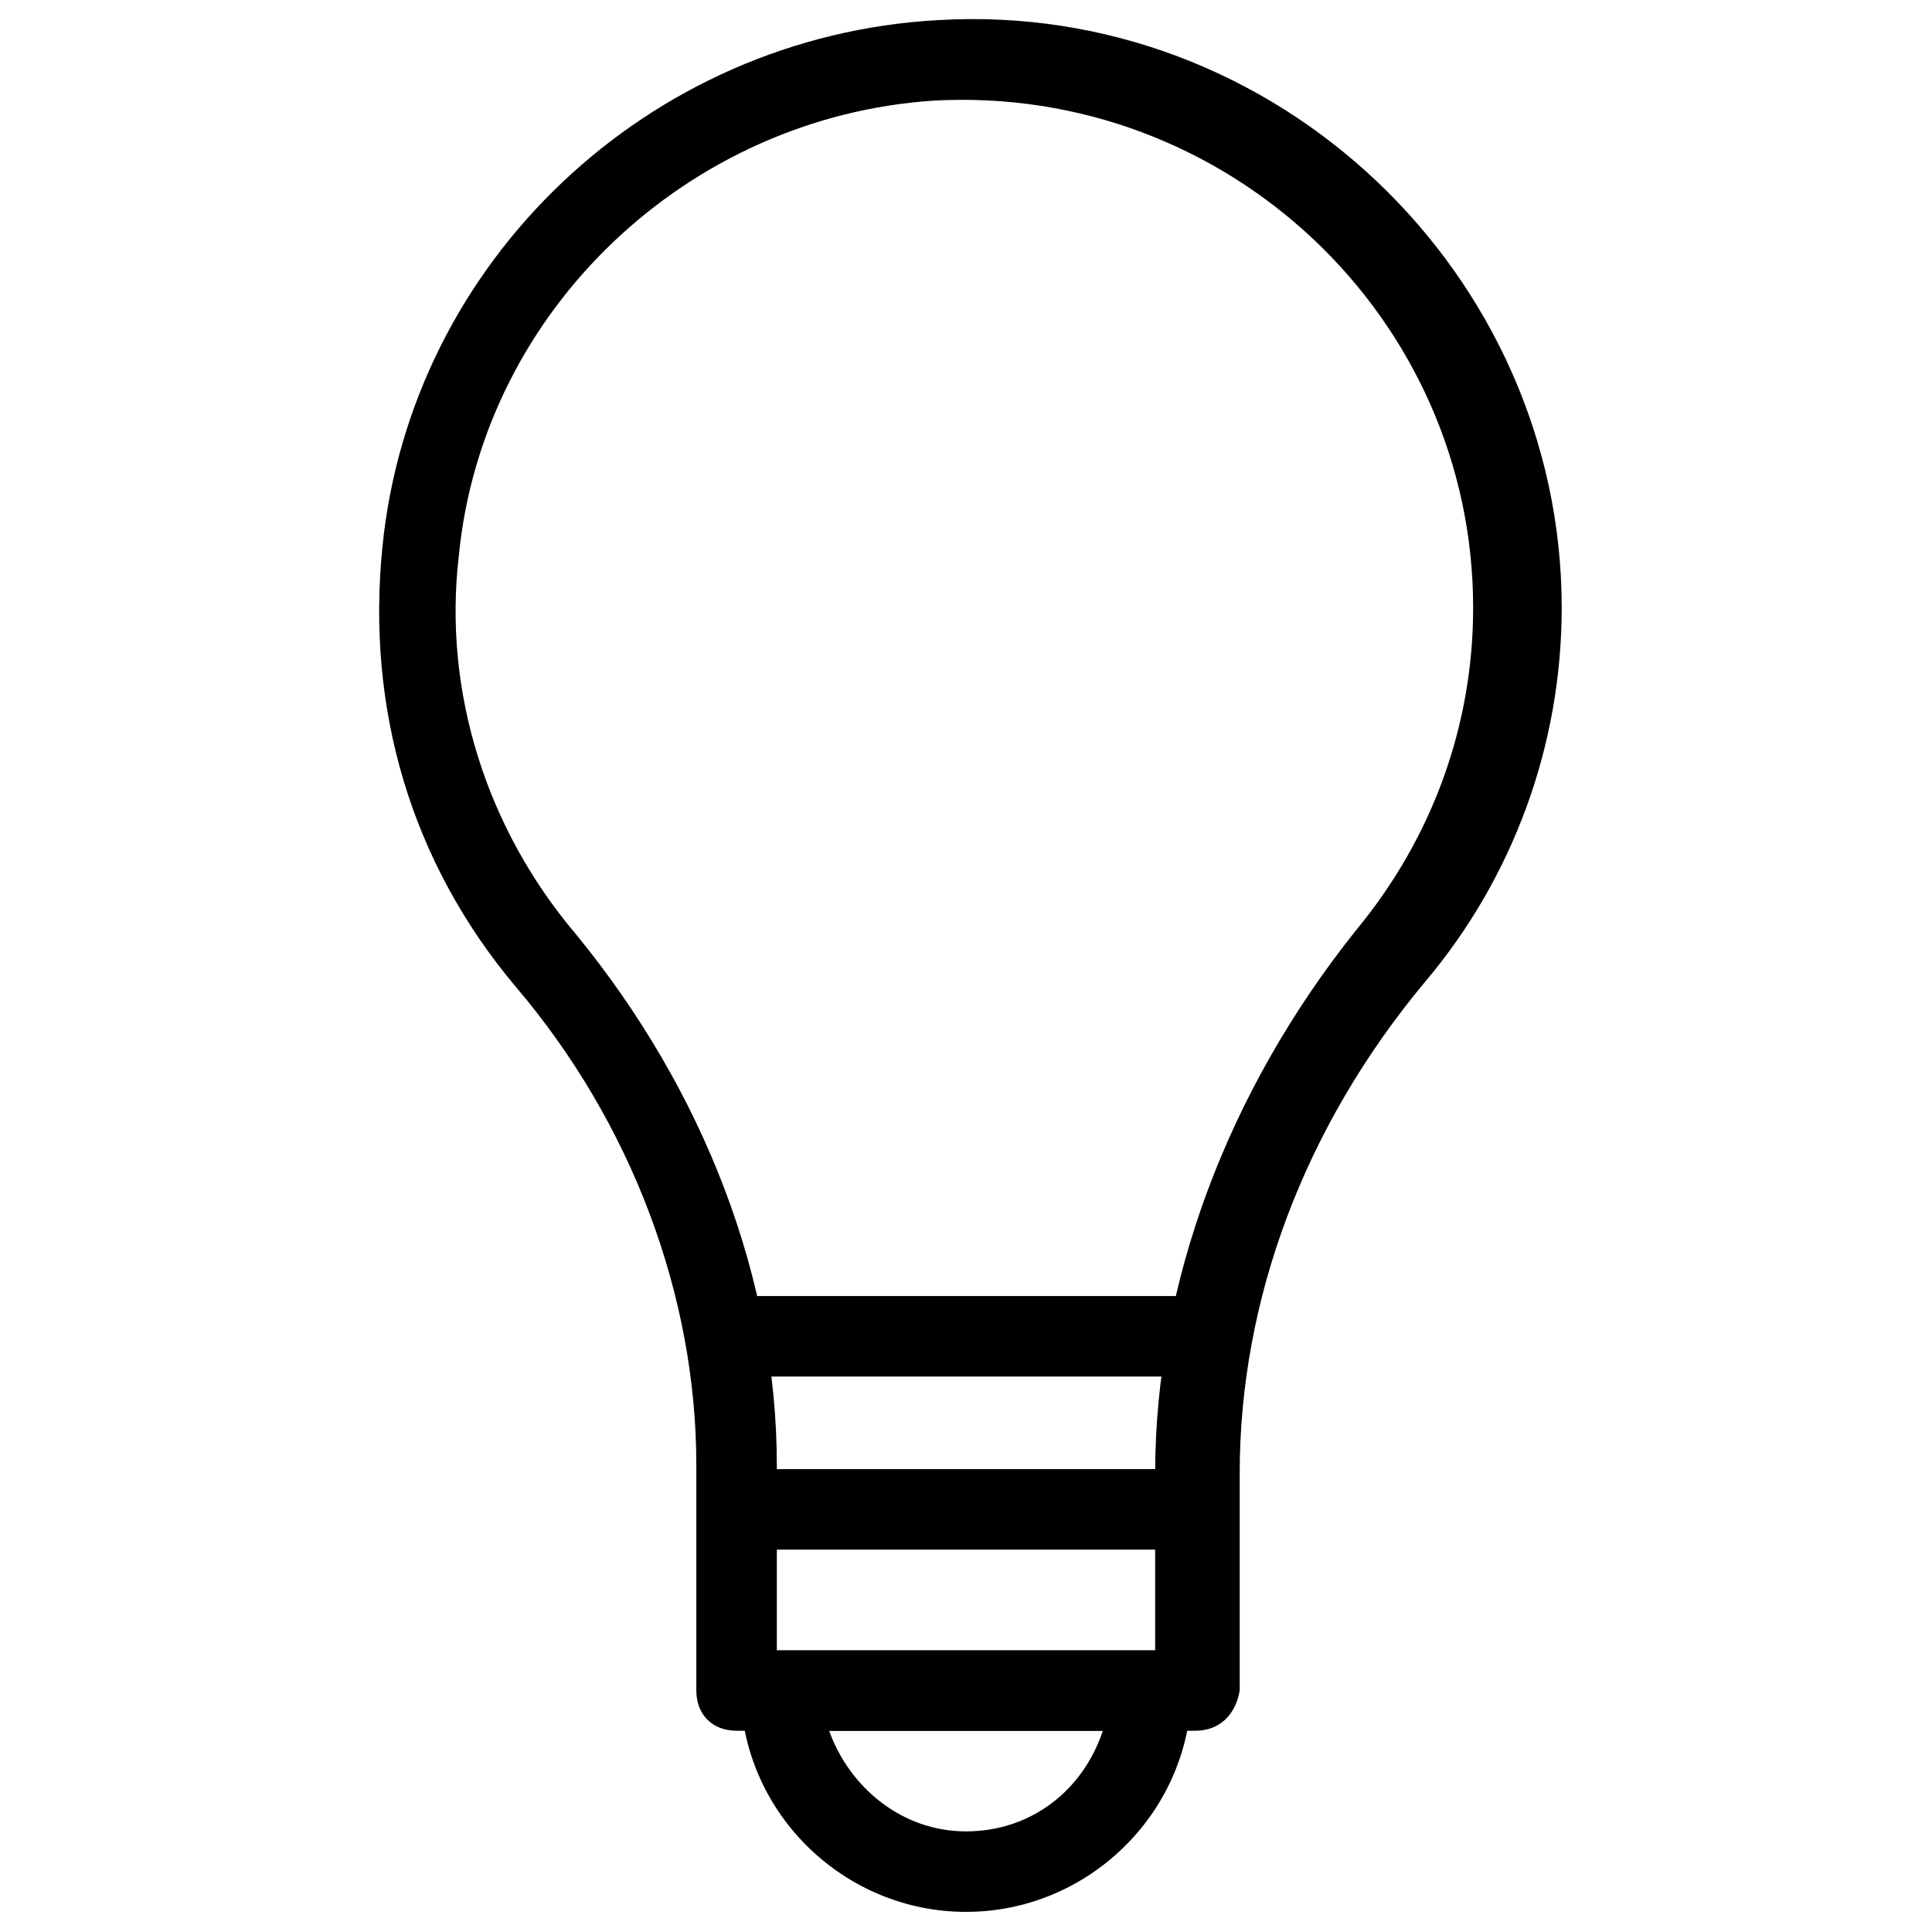 
<svg id="Layer_1" enable-background="new 0 0 48 48" viewBox="0 0 48 48" xmlns="http://www.w3.org/2000/svg">


    <g>
        <g>
            <path d="m29.7 43h-11.4 c-.6 0-1-.4-1-1v-5.6c0-4.2-1.6-8.5-4.5-11.9-2.6-3.1-3.7-6.9-3.3-10.9.7-7.1 6.6-12.7 13.8-13.1 8.4-.5 15.5 6.3 15.5 14.6 0 3.4-1.2 6.7-3.4 9.3-3 3.6-4.6 7.9-4.6 12.2v5.4c-.1.6-.5 1-1.1 1zm-10.4-2h9.4v-4.4c0-4.7 1.8-9.5 5-13.5 1.9-2.3 2.9-5.1 2.9-8 0-7.2-6.1-13-13.4-12.6-6.1.4-11.2 5.2-11.8 11.3-.4 3.4.7 6.8 2.9 9.4 3.2 3.9 5 8.6 5 13.2z" fill="rgb(0,0,0)"></path>
        </g>
        <g>
            <path d="m24 47.5c-3 0-5.5-2.4-5.6-5.4v-1h11.2v1c-.1 3-2.6 5.4-5.6 5.4zm-3.4-4.5c.5 1.4 1.8 2.5 3.4 2.5s2.9-1 3.4-2.5z" fill="rgb(0,0,0)"></path>
        </g>
        <g>
            <g>
                <path d="m17.7 32.2h12.5v2h-12.5z" fill="rgb(0,0,0)"></path>
            </g>
            <g>
                <path d="m18.2 36.5h11.7v2h-11.7z" fill="rgb(0,0,0)"></path>
            </g>
        </g>
        
    </g>

 
</svg>